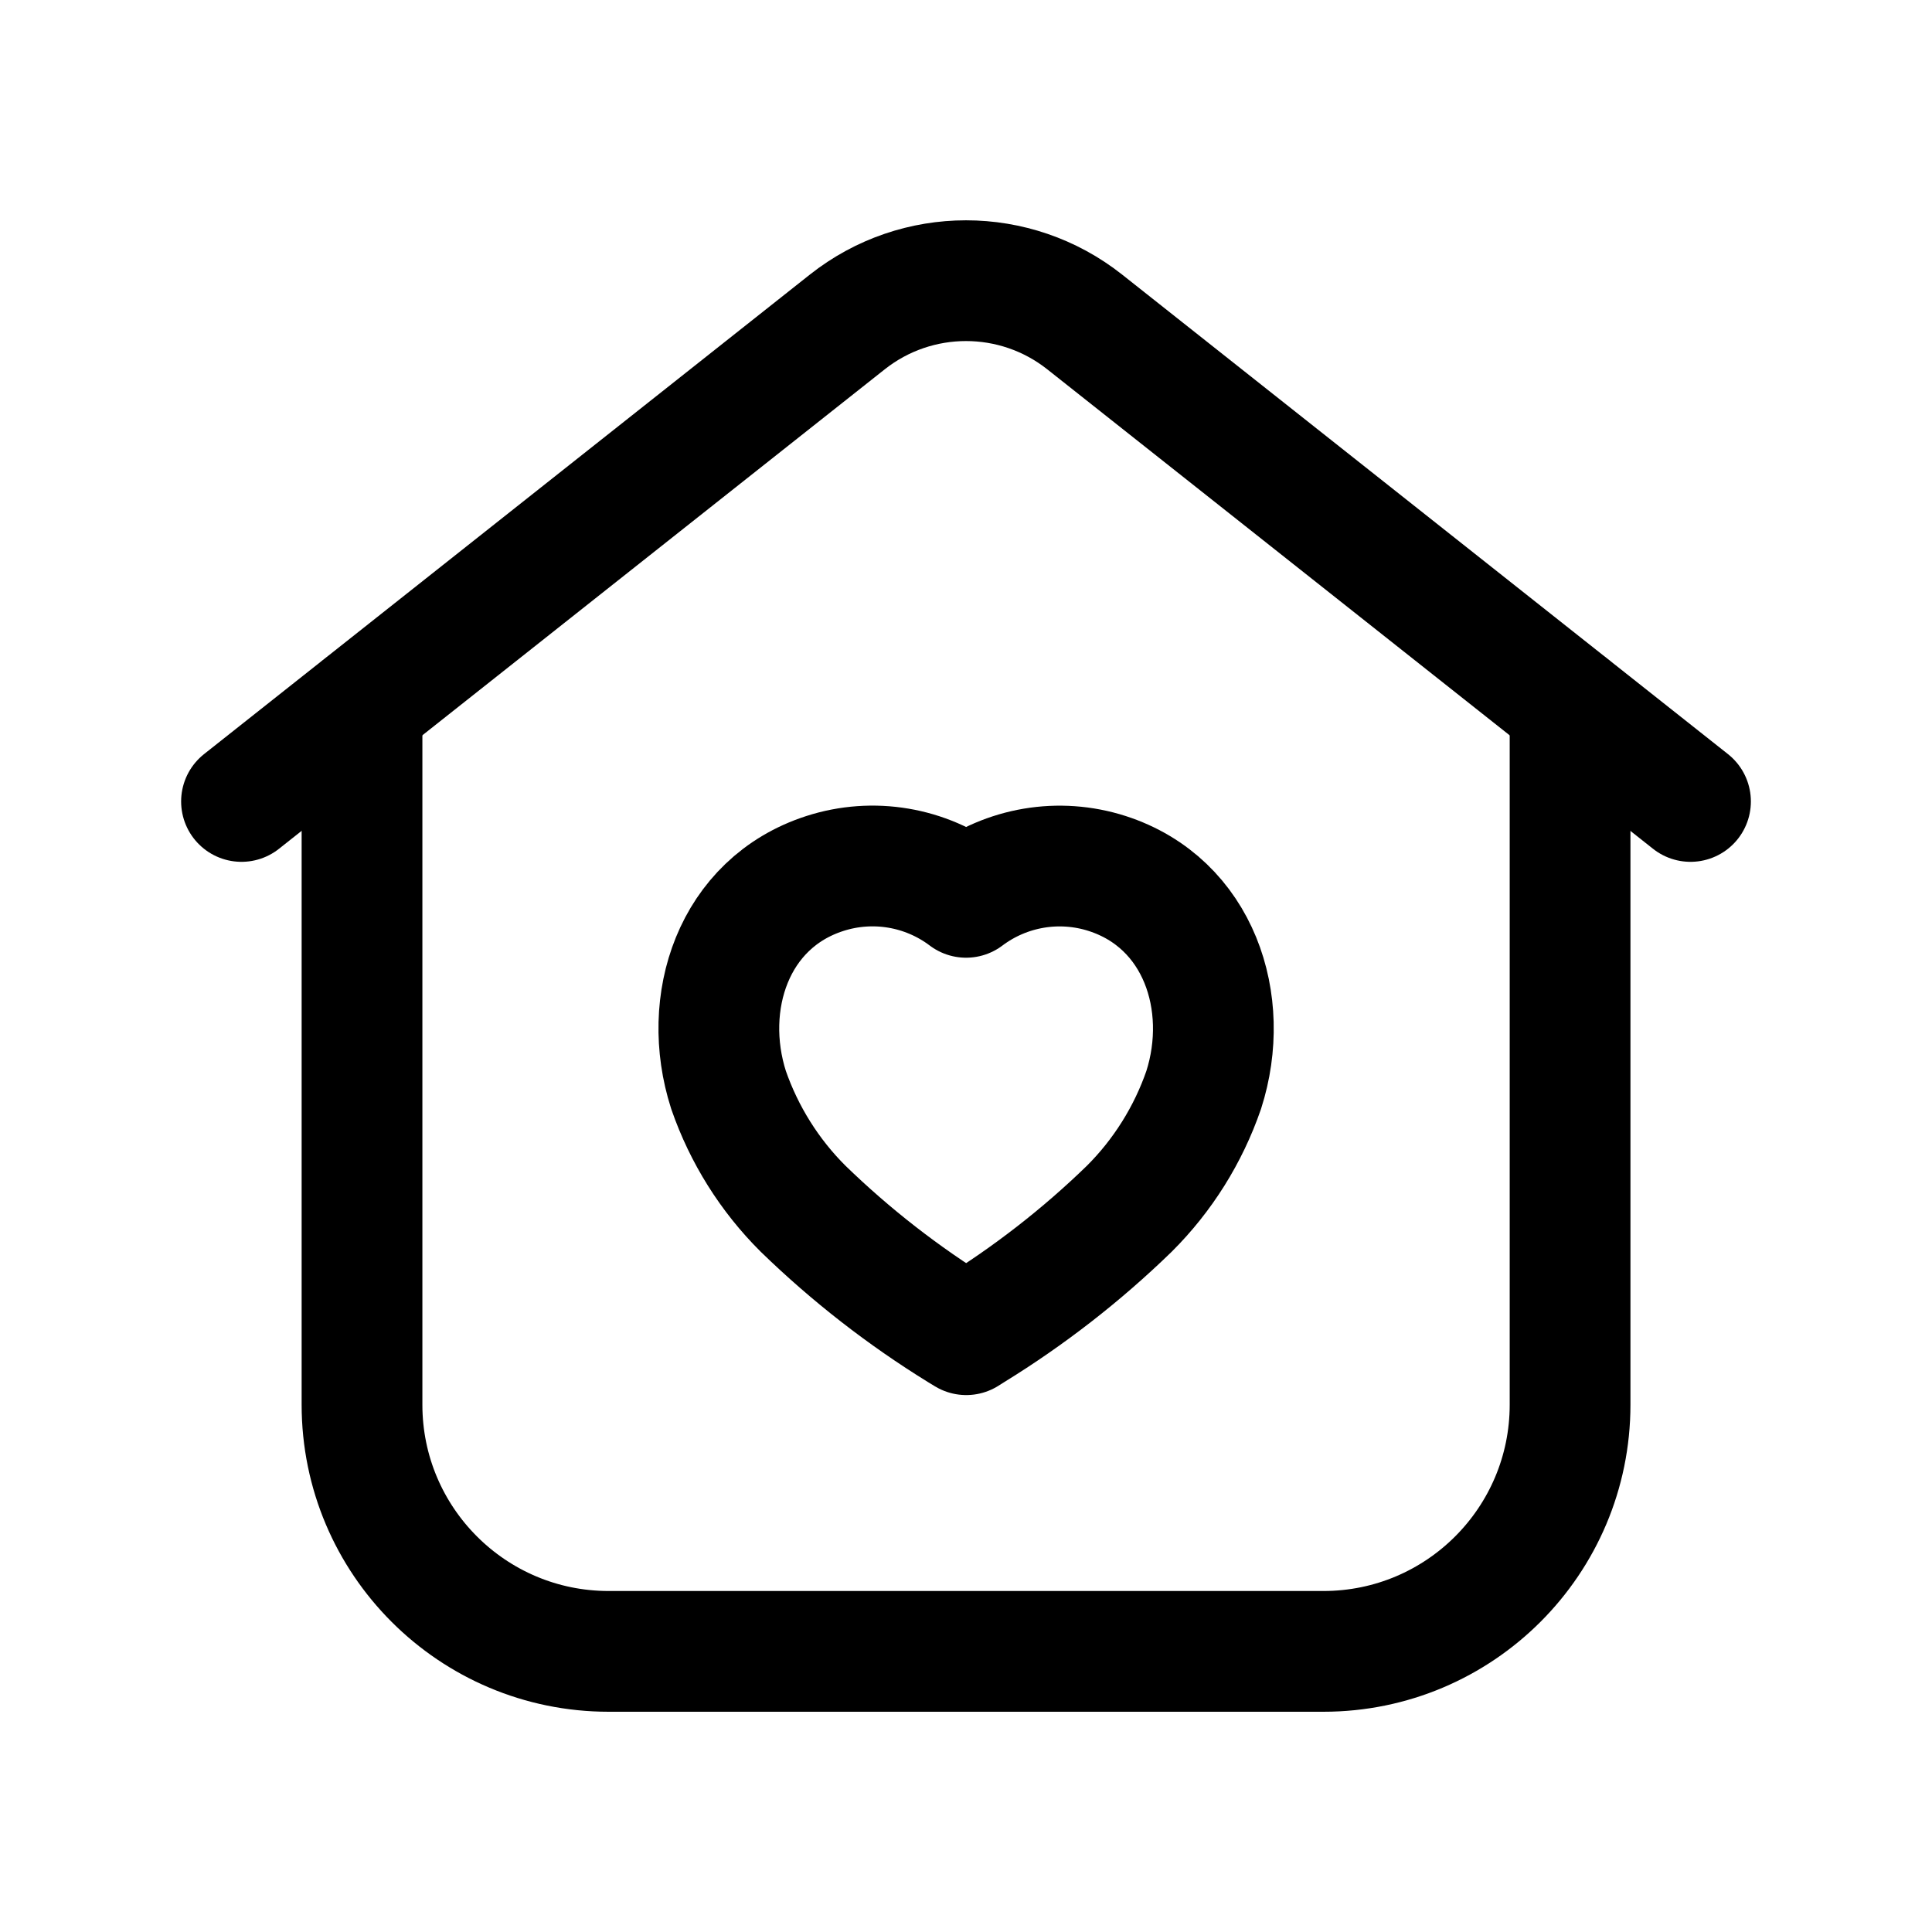 <svg width="24" height="24" viewBox="0 0 24 24" fill="none" xmlns="http://www.w3.org/2000/svg">
<path d="M4.497 8.775V17.45C4.497 19.142 5.869 20.514 7.561 20.514H16.44C18.132 20.514 19.504 19.142 19.504 17.45V8.775" stroke="black" stroke-width="1.5" stroke-linecap="round" stroke-linejoin="round"/>
<path d="M21 9.956L13.474 3.999C12.61 3.316 11.39 3.316 10.526 3.999L3 9.956" stroke="black" stroke-width="1.5" stroke-linecap="round" stroke-linejoin="round"/>
<path fill-rule="evenodd" clip-rule="evenodd" d="M11.924 16.532C11.222 16.099 10.569 15.591 9.976 15.015C9.56 14.601 9.243 14.096 9.05 13.539C8.703 12.456 9.108 11.218 10.246 10.851C10.844 10.658 11.499 10.768 12.001 11.147C12.503 10.769 13.157 10.659 13.754 10.851C14.892 11.218 15.3 12.456 14.953 13.539C14.761 14.096 14.444 14.602 14.027 15.017C13.435 15.592 12.781 16.1 12.079 16.532L12.003 16.58L11.924 16.532Z" stroke="black" stroke-width="1.5" stroke-linecap="round" stroke-linejoin="round"/>
</svg>